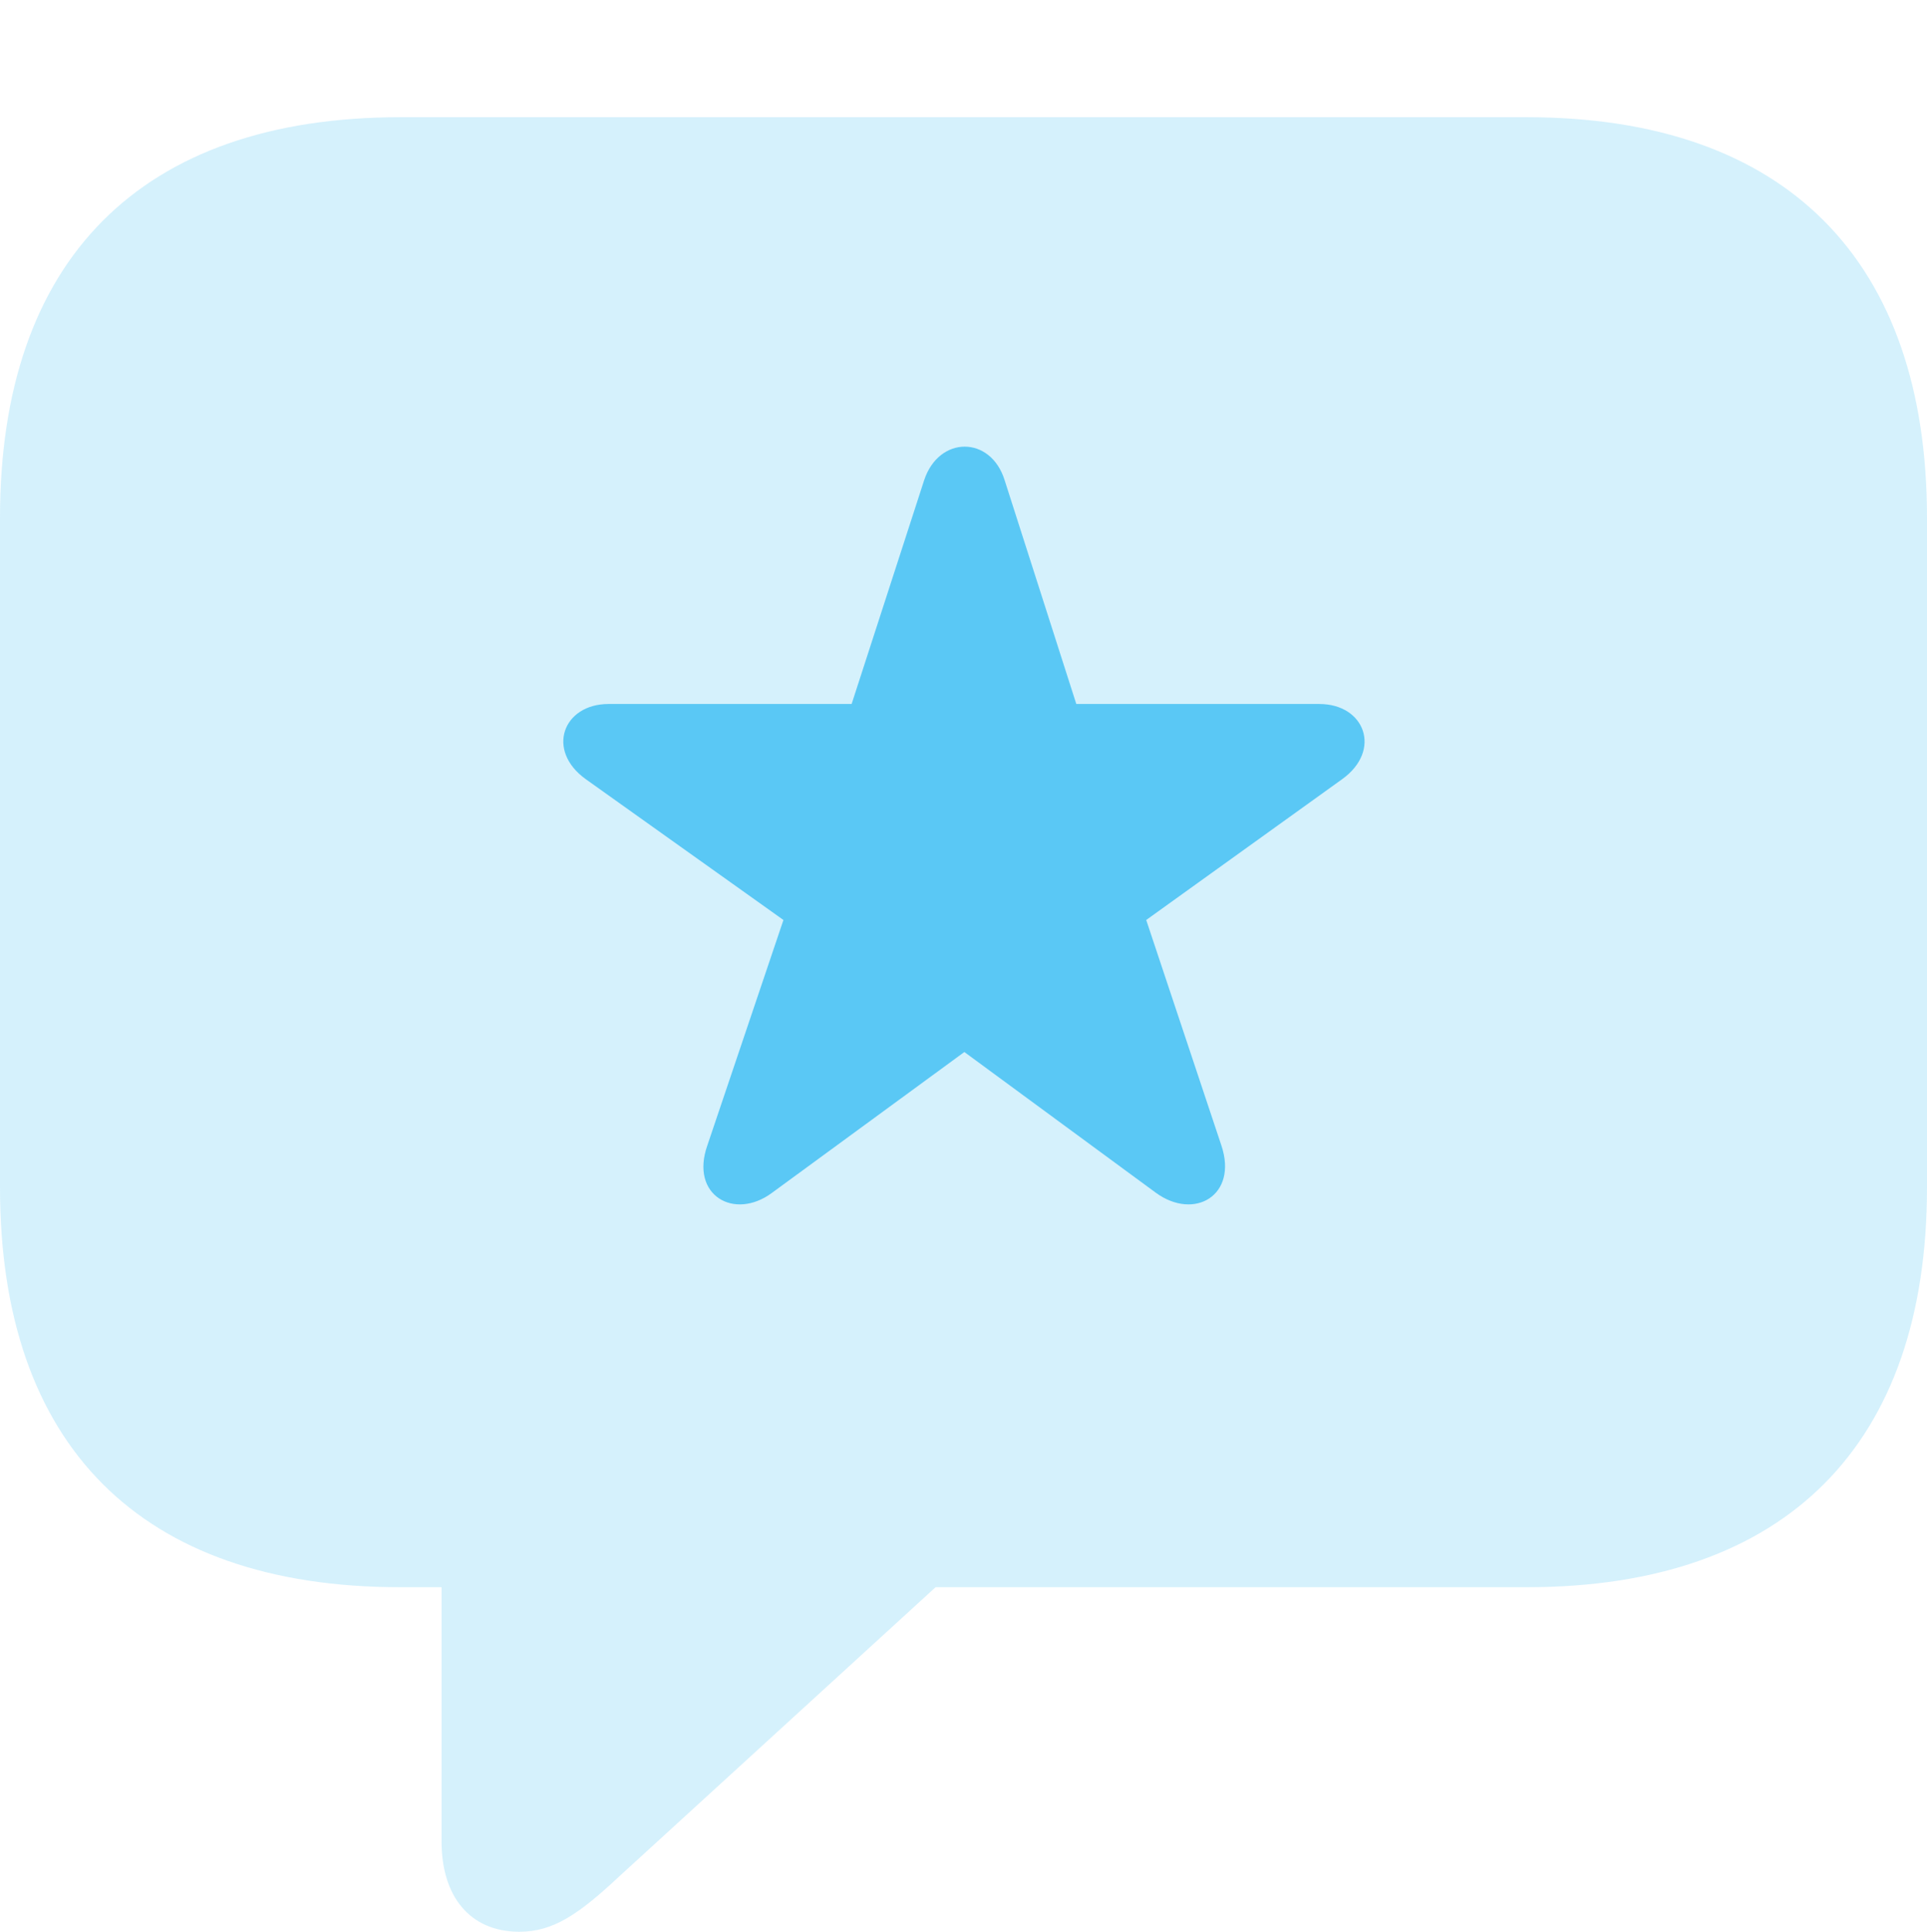 <?xml version="1.0" encoding="UTF-8"?>
<!--Generator: Apple Native CoreSVG 175.5-->
<!DOCTYPE svg
PUBLIC "-//W3C//DTD SVG 1.1//EN"
       "http://www.w3.org/Graphics/SVG/1.1/DTD/svg11.dtd">
<svg version="1.1" xmlns="http://www.w3.org/2000/svg" xmlns:xlink="http://www.w3.org/1999/xlink" width="26.904" height="26.965">
 <g>
  <rect height="26.965" opacity="0" width="26.904" x="0" y="0"/>
  <path d="M7.251 26.965C7.727 26.965 8.081 26.721 8.655 26.184L13.062 22.156L21.314 22.156C24.951 22.156 26.904 20.154 26.904 16.577L26.904 7.227C26.904 3.65 24.951 1.636 21.314 1.636L5.591 1.636C1.953 1.636 0 3.638 0 7.227L0 16.577C0 20.166 1.953 22.156 5.591 22.156L6.165 22.156L6.165 25.708C6.165 26.465 6.555 26.965 7.251 26.965Z" fill="#5ac8f5" fill-opacity="0.25"/>
  <path d="M10.779 16.65C10.254 17.041 9.631 16.687 9.875 15.991L10.938 12.842L8.179 10.877C7.617 10.474 7.861 9.827 8.496 9.827L11.89 9.827L12.903 6.702C13.11 6.079 13.831 6.079 14.026 6.702L15.027 9.827L18.42 9.827C19.055 9.827 19.299 10.474 18.738 10.877L16.003 12.842L17.053 15.991C17.285 16.687 16.675 17.041 16.138 16.65L13.464 14.685Z" fill="#5ac8f5"/>
 </g>
</svg>
